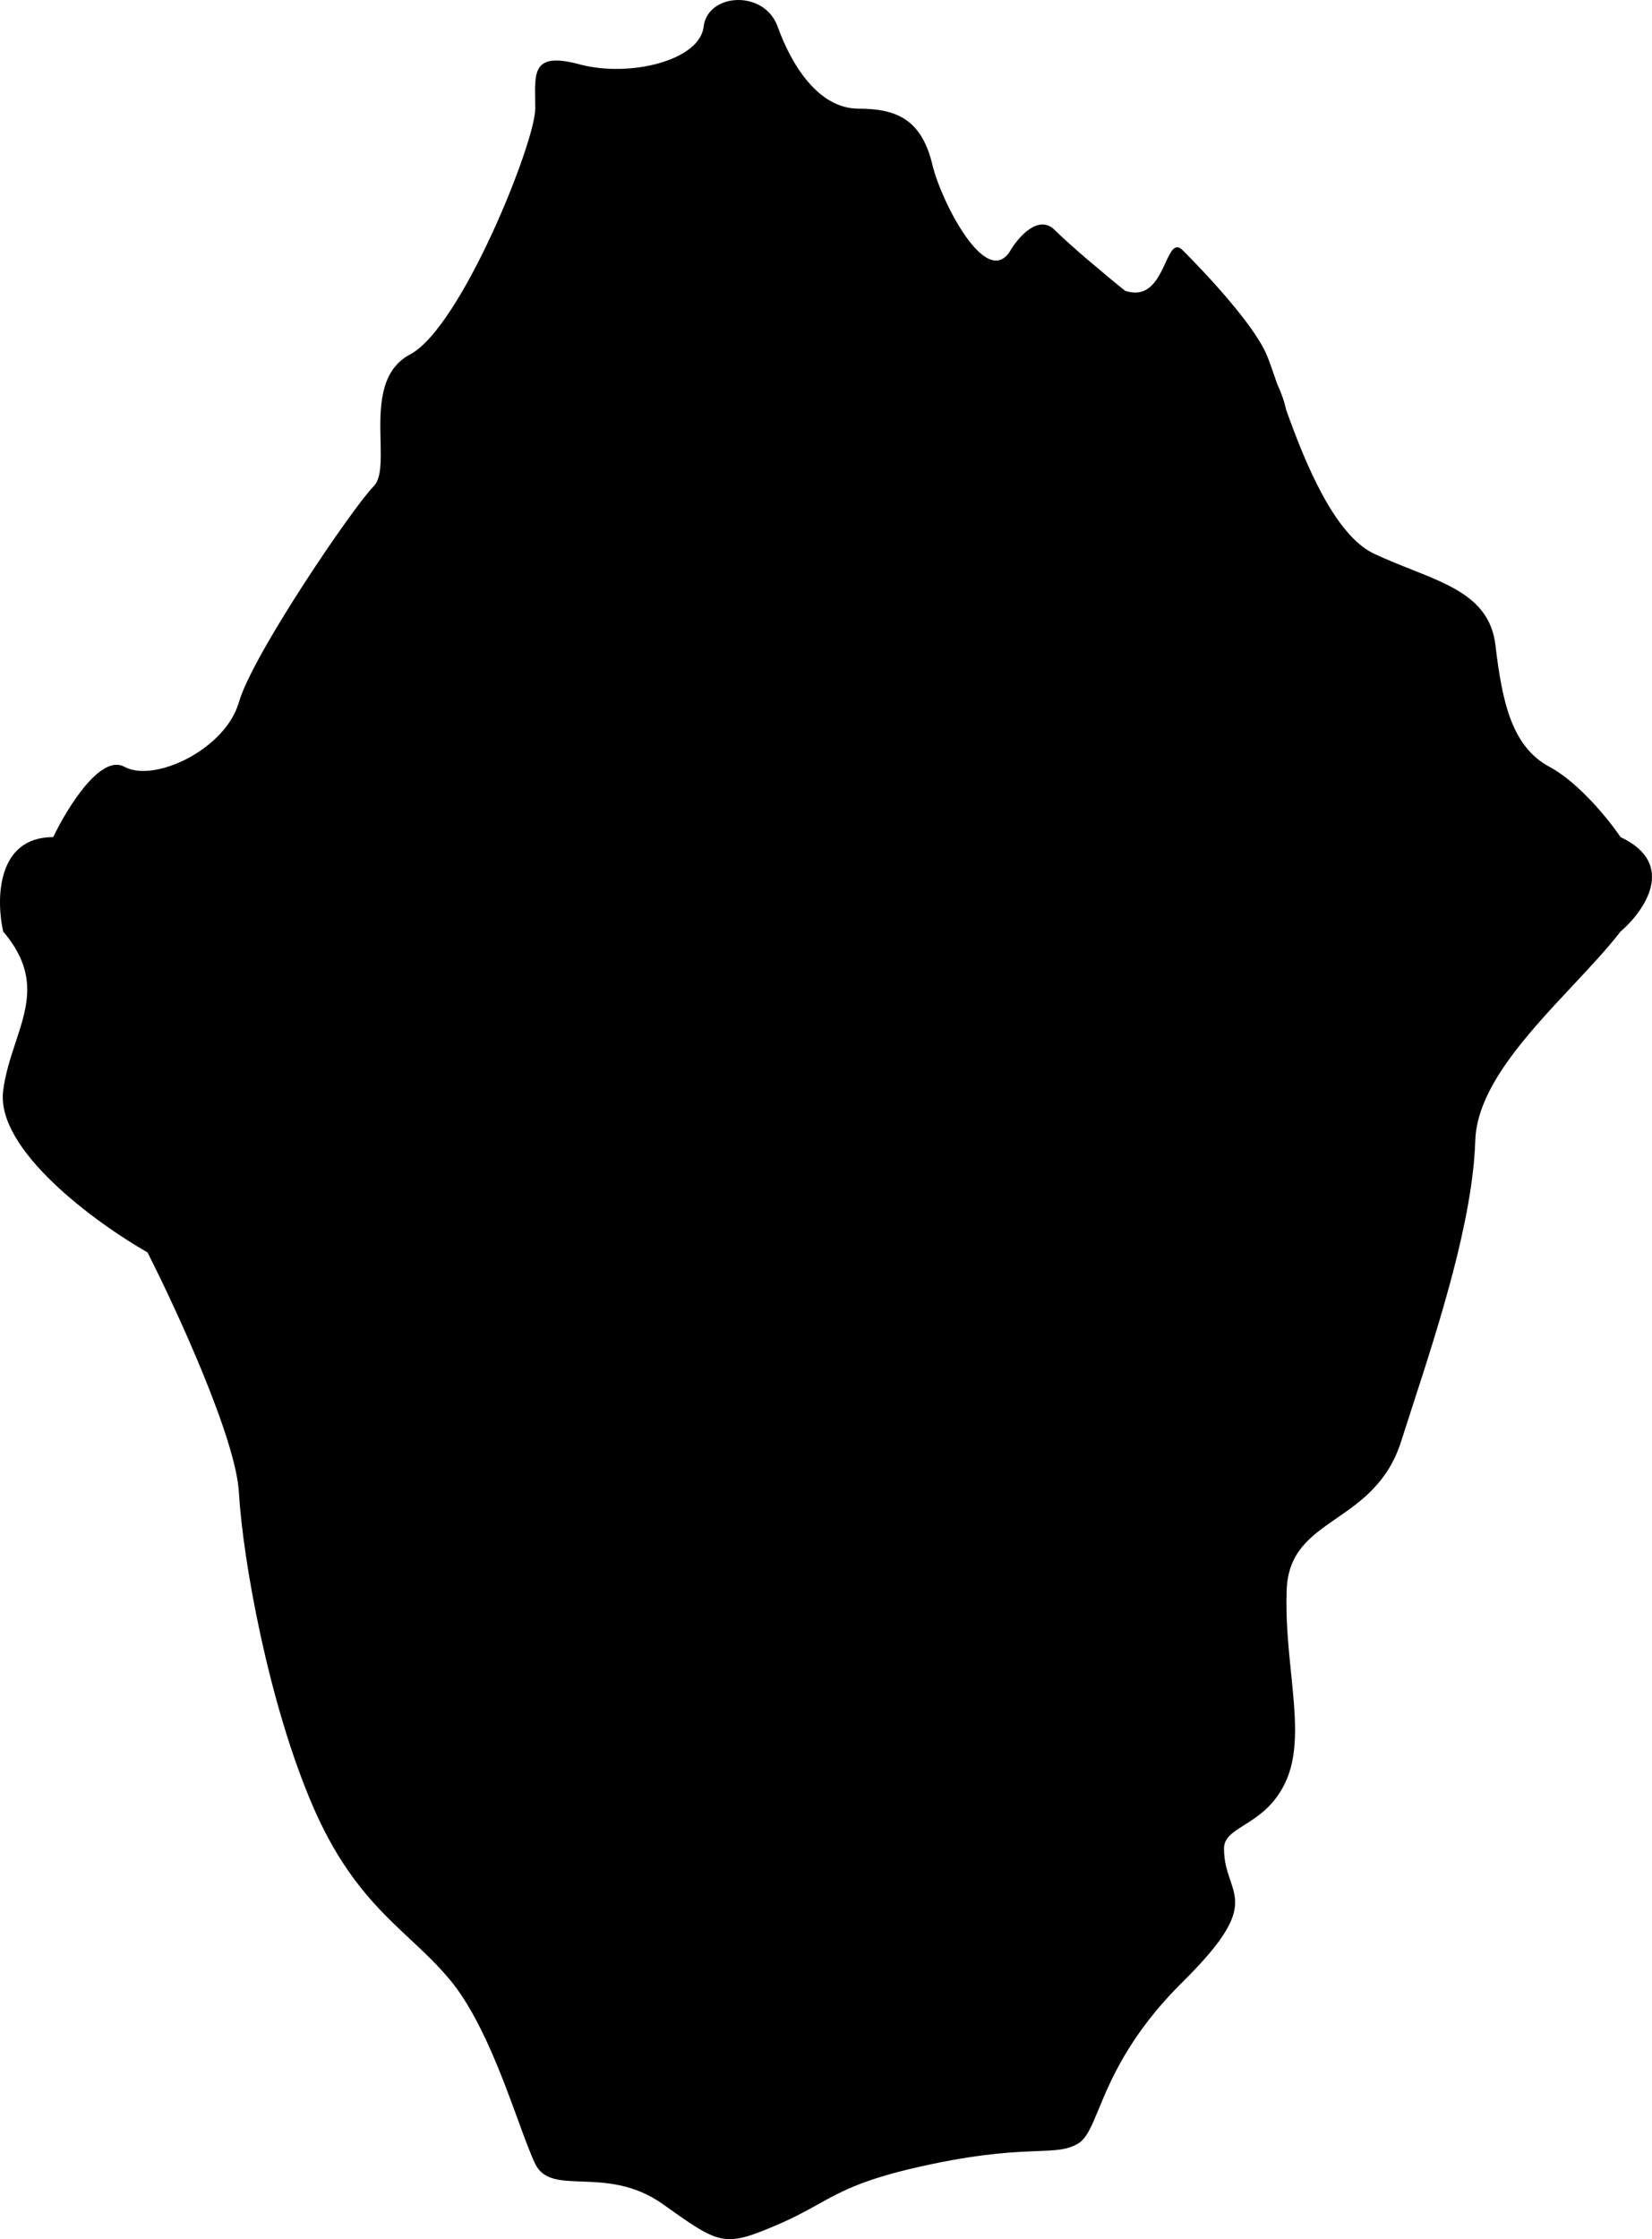 <svg width="665" height="901" viewBox="0 0 665 901" fill="none" xmlns="http://www.w3.org/2000/svg">
<path d="M21.418 336.839C26.969 325.207 40.473 303.262 50.078 308.535C62.085 315.126 90.746 301.556 96.168 282.558C101.59 263.56 142.257 203.851 150.391 195.709C153.543 192.553 153.379 185.495 153.191 177.402C152.894 164.613 152.537 149.24 165.108 142.591C185.636 131.735 215.458 57.293 215.458 43.723C215.458 42.404 215.436 41.122 215.415 39.887C215.219 28.412 215.092 20.987 233.274 25.888C253.414 31.316 281.688 24.337 283.237 10.767C284.786 -2.803 307.637 -4.354 313.059 10.767C318.482 25.888 329.326 43.723 345.593 43.723C361.86 43.723 371.155 48.763 375.416 66.598C378.824 80.866 397.105 117.002 406.788 100.718C410.015 95.29 418.097 86.062 424.604 92.576C431.111 99.089 446.164 111.574 452.877 117.002C462.496 120.225 466.281 111.995 469.151 105.755C471.298 101.087 472.933 97.532 476.116 100.718C485.411 110.023 504.389 130.184 509.811 142.591C510.879 145.036 512.309 149.212 514.093 154.424C515.915 158.414 517.079 161.805 517.677 164.749C525.35 186.324 537.27 215.412 553.19 222.849C558.184 225.182 563.16 227.157 567.922 229.047C585.319 235.952 599.862 241.723 601.99 259.682C604.701 282.558 608.574 300.393 623.679 308.535C631.27 312.627 638.851 320.095 644.559 326.749C647.938 330.687 650.66 334.34 652.34 336.839C675.268 347.622 661.893 366.663 652.34 374.835C646.997 381.737 640.143 389.053 633.02 396.657L633.018 396.659C614.665 416.248 594.526 437.743 593.857 458.97C592.843 491.101 579.157 533.263 568.48 566.153C566.917 570.967 565.419 575.582 564.034 579.939C558.73 596.627 547.867 604.132 538.015 610.938C527.725 618.048 518.538 624.395 517.945 639.647C517.489 651.361 518.643 662.716 519.722 673.338C521.394 689.79 522.887 704.484 517.945 716.028C513.495 726.421 506.362 730.916 500.813 734.412C496.218 737.307 492.71 739.518 492.71 743.826C492.71 749.139 494.034 753.035 495.243 756.593C498.429 765.966 500.82 772.999 476.116 797.449C454.704 818.639 447.202 836.769 442.279 848.667C439.366 855.709 437.355 860.568 433.899 862.586C429.566 865.116 425.064 865.287 417.53 865.574C408.902 865.902 396.298 866.381 375.416 870.728C348.433 876.344 339.325 881.407 329.153 887.062C324.578 889.605 319.788 892.268 313.059 895.154C291.422 904.437 289.829 903.302 267.133 887.128L266.97 887.012C255.121 878.568 243.48 878.151 234.1 877.816C225.39 877.504 218.628 877.262 215.458 870.728C213.506 866.704 211.213 860.43 208.519 853.059L208.519 853.058C202.127 835.57 193.478 811.905 181.763 797.449C176.587 791.063 170.963 785.801 165.134 780.347L165.133 780.346C152.205 768.249 138.27 755.21 125.99 726.884C108.174 685.786 97.717 627.628 96.168 600.488C94.928 578.775 71.122 527.079 59.374 503.946C38.717 492.185 -1.821 462.692 1.278 438.809C2.186 431.809 4.291 425.445 6.308 419.351C11.171 404.652 15.515 391.524 1.278 374.835C-1.563 362.17 -1.511 336.839 21.418 336.839Z" fill="black"/>
</svg>
